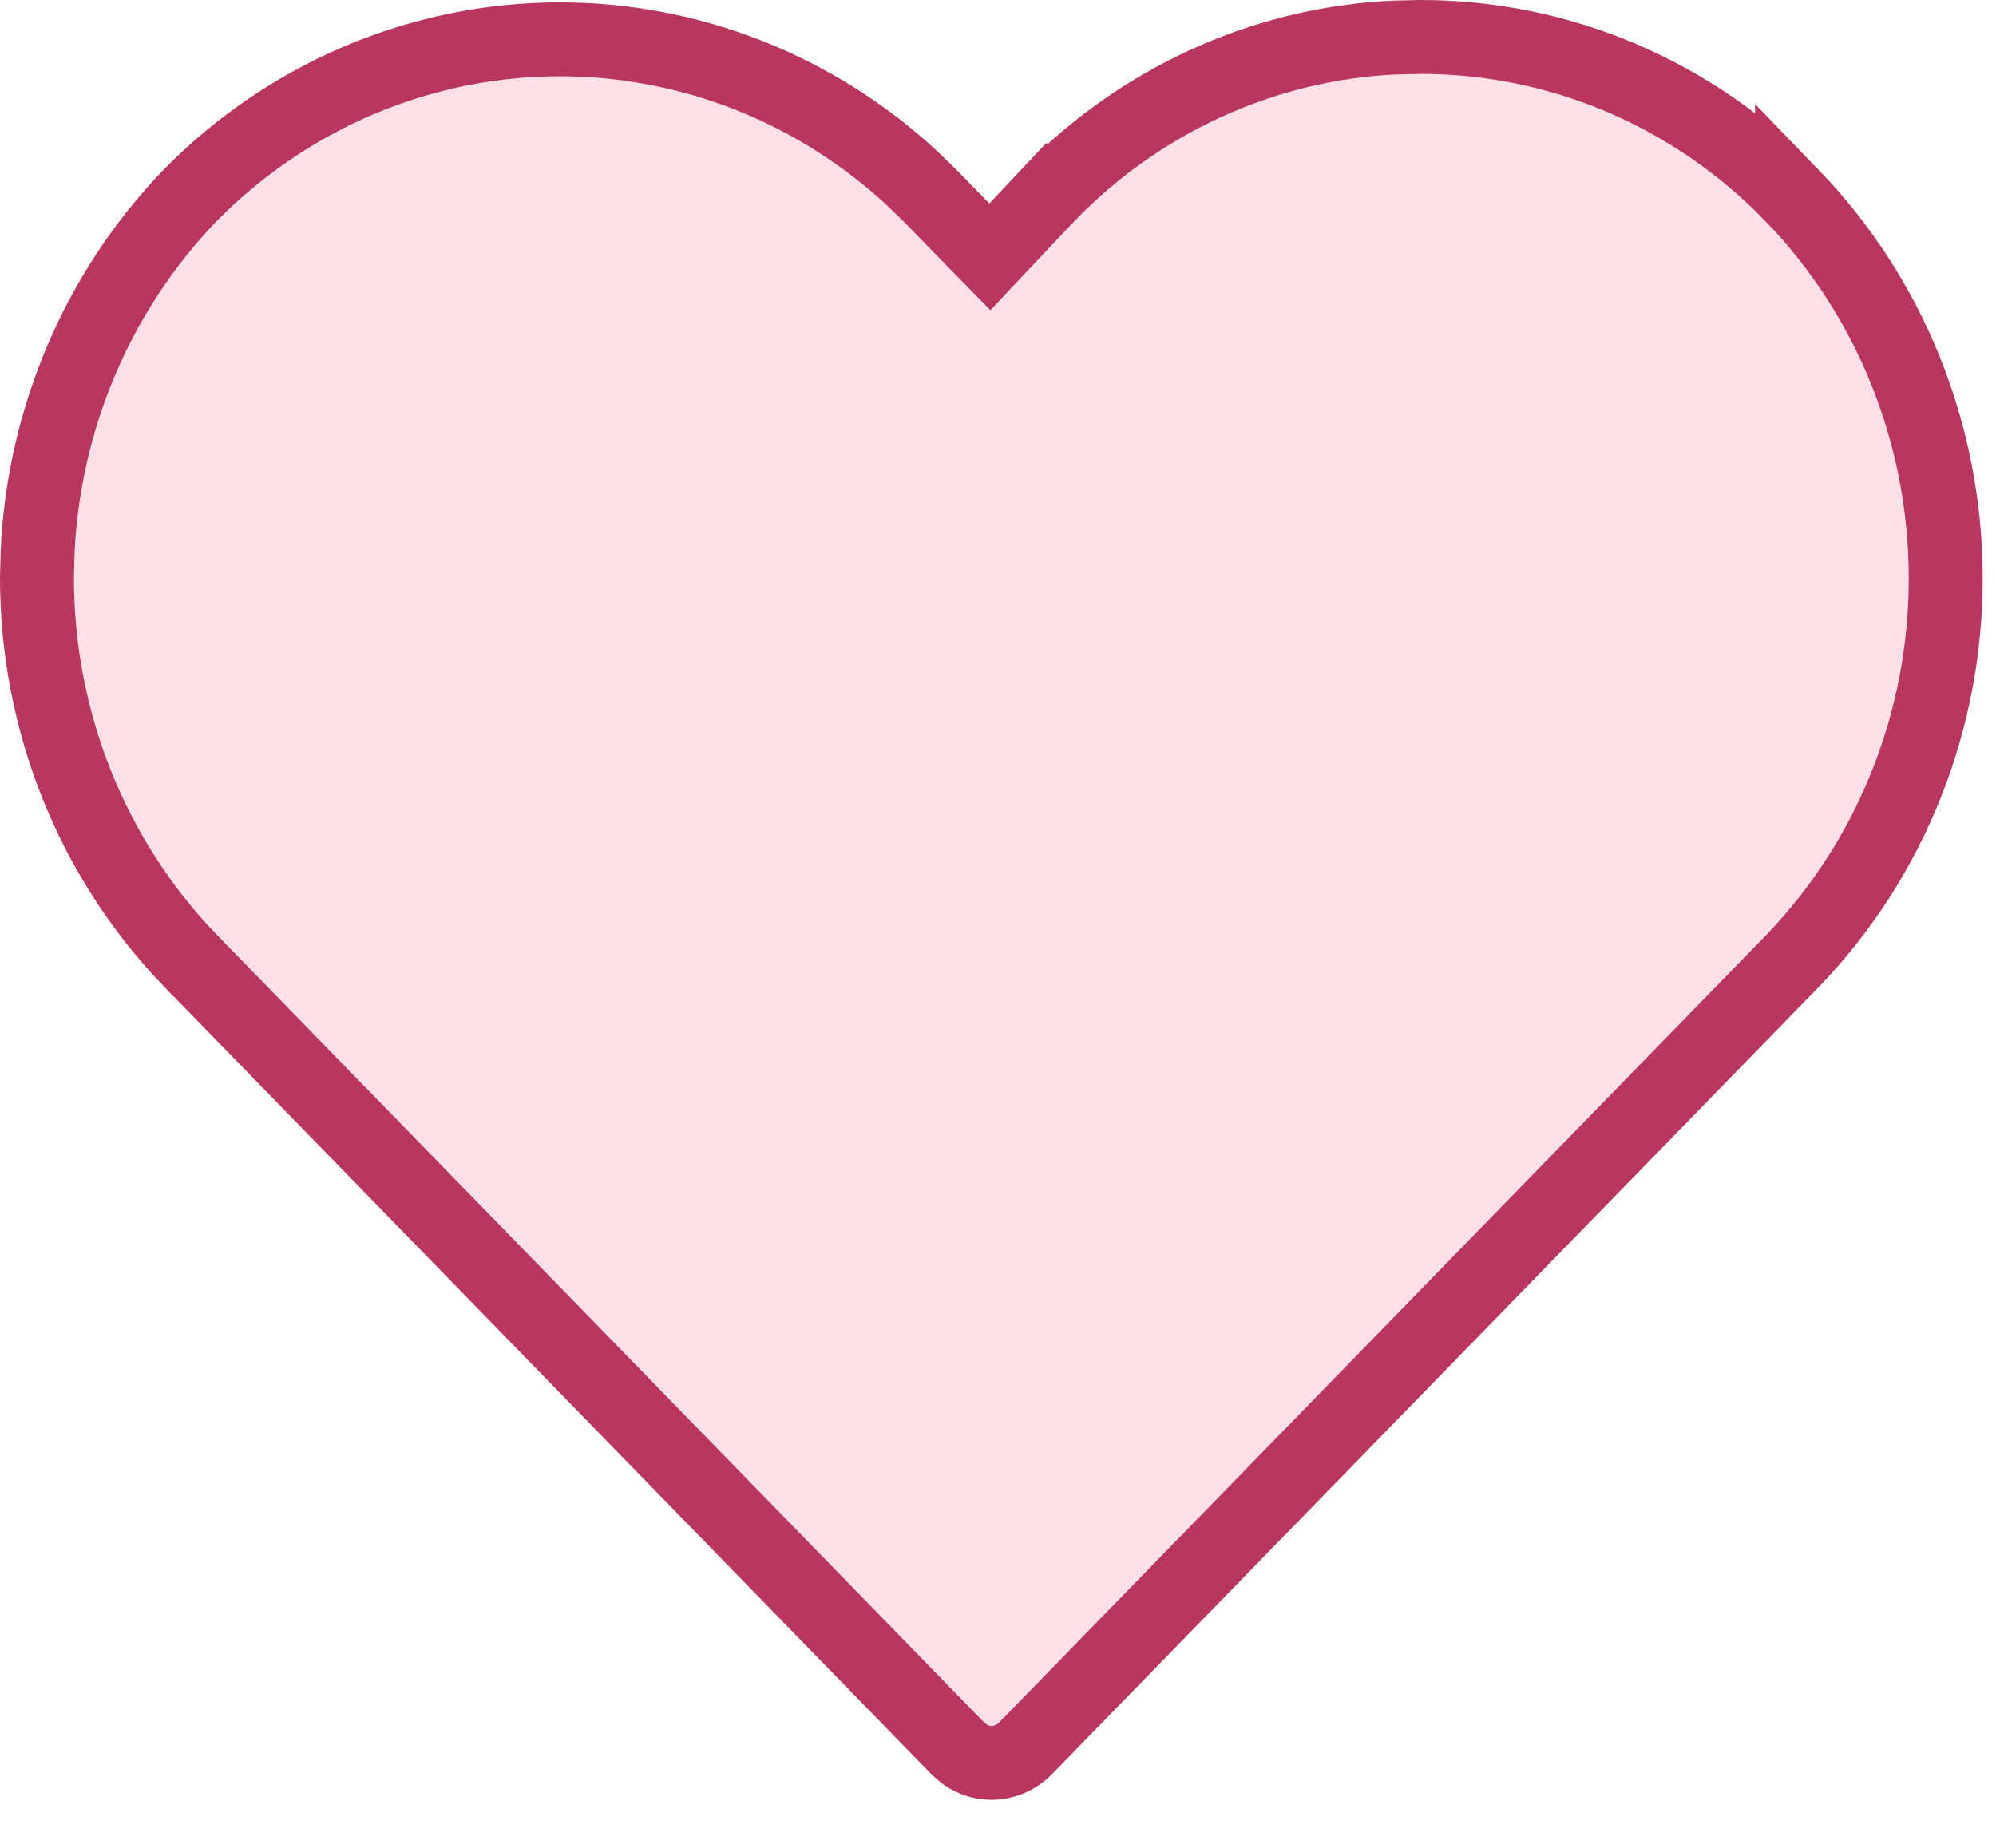 <svg width="27" height="25" viewBox="0 0 27 25" fill="none" xmlns="http://www.w3.org/2000/svg">
<path d="M19.206 0.5H19.208C20.143 0.498 21.07 0.686 21.934 1.054C22.797 1.422 23.582 1.962 24.241 2.645V2.644C25.567 4.016 26.315 5.871 26.32 7.806C26.326 9.739 25.589 11.595 24.273 12.975L13.871 23.655C13.748 23.781 13.583 23.85 13.414 23.85C13.287 23.85 13.163 23.812 13.057 23.739L12.957 23.655L2.555 12.975H2.554C1.238 11.599 0.5 9.748 0.5 7.818L0.509 7.457C0.595 5.659 1.321 3.952 2.554 2.662C3.887 1.297 5.694 0.532 7.574 0.532C9.338 0.532 11.036 1.204 12.34 2.413L12.596 2.662L13.025 3.103L13.39 3.475L13.747 3.096L14.172 2.644L14.173 2.645C14.832 1.962 15.617 1.422 16.48 1.054C17.236 0.732 18.04 0.547 18.855 0.508L19.206 0.5Z" fill="#FFE0E9" stroke="#B9375E"/>
</svg>
